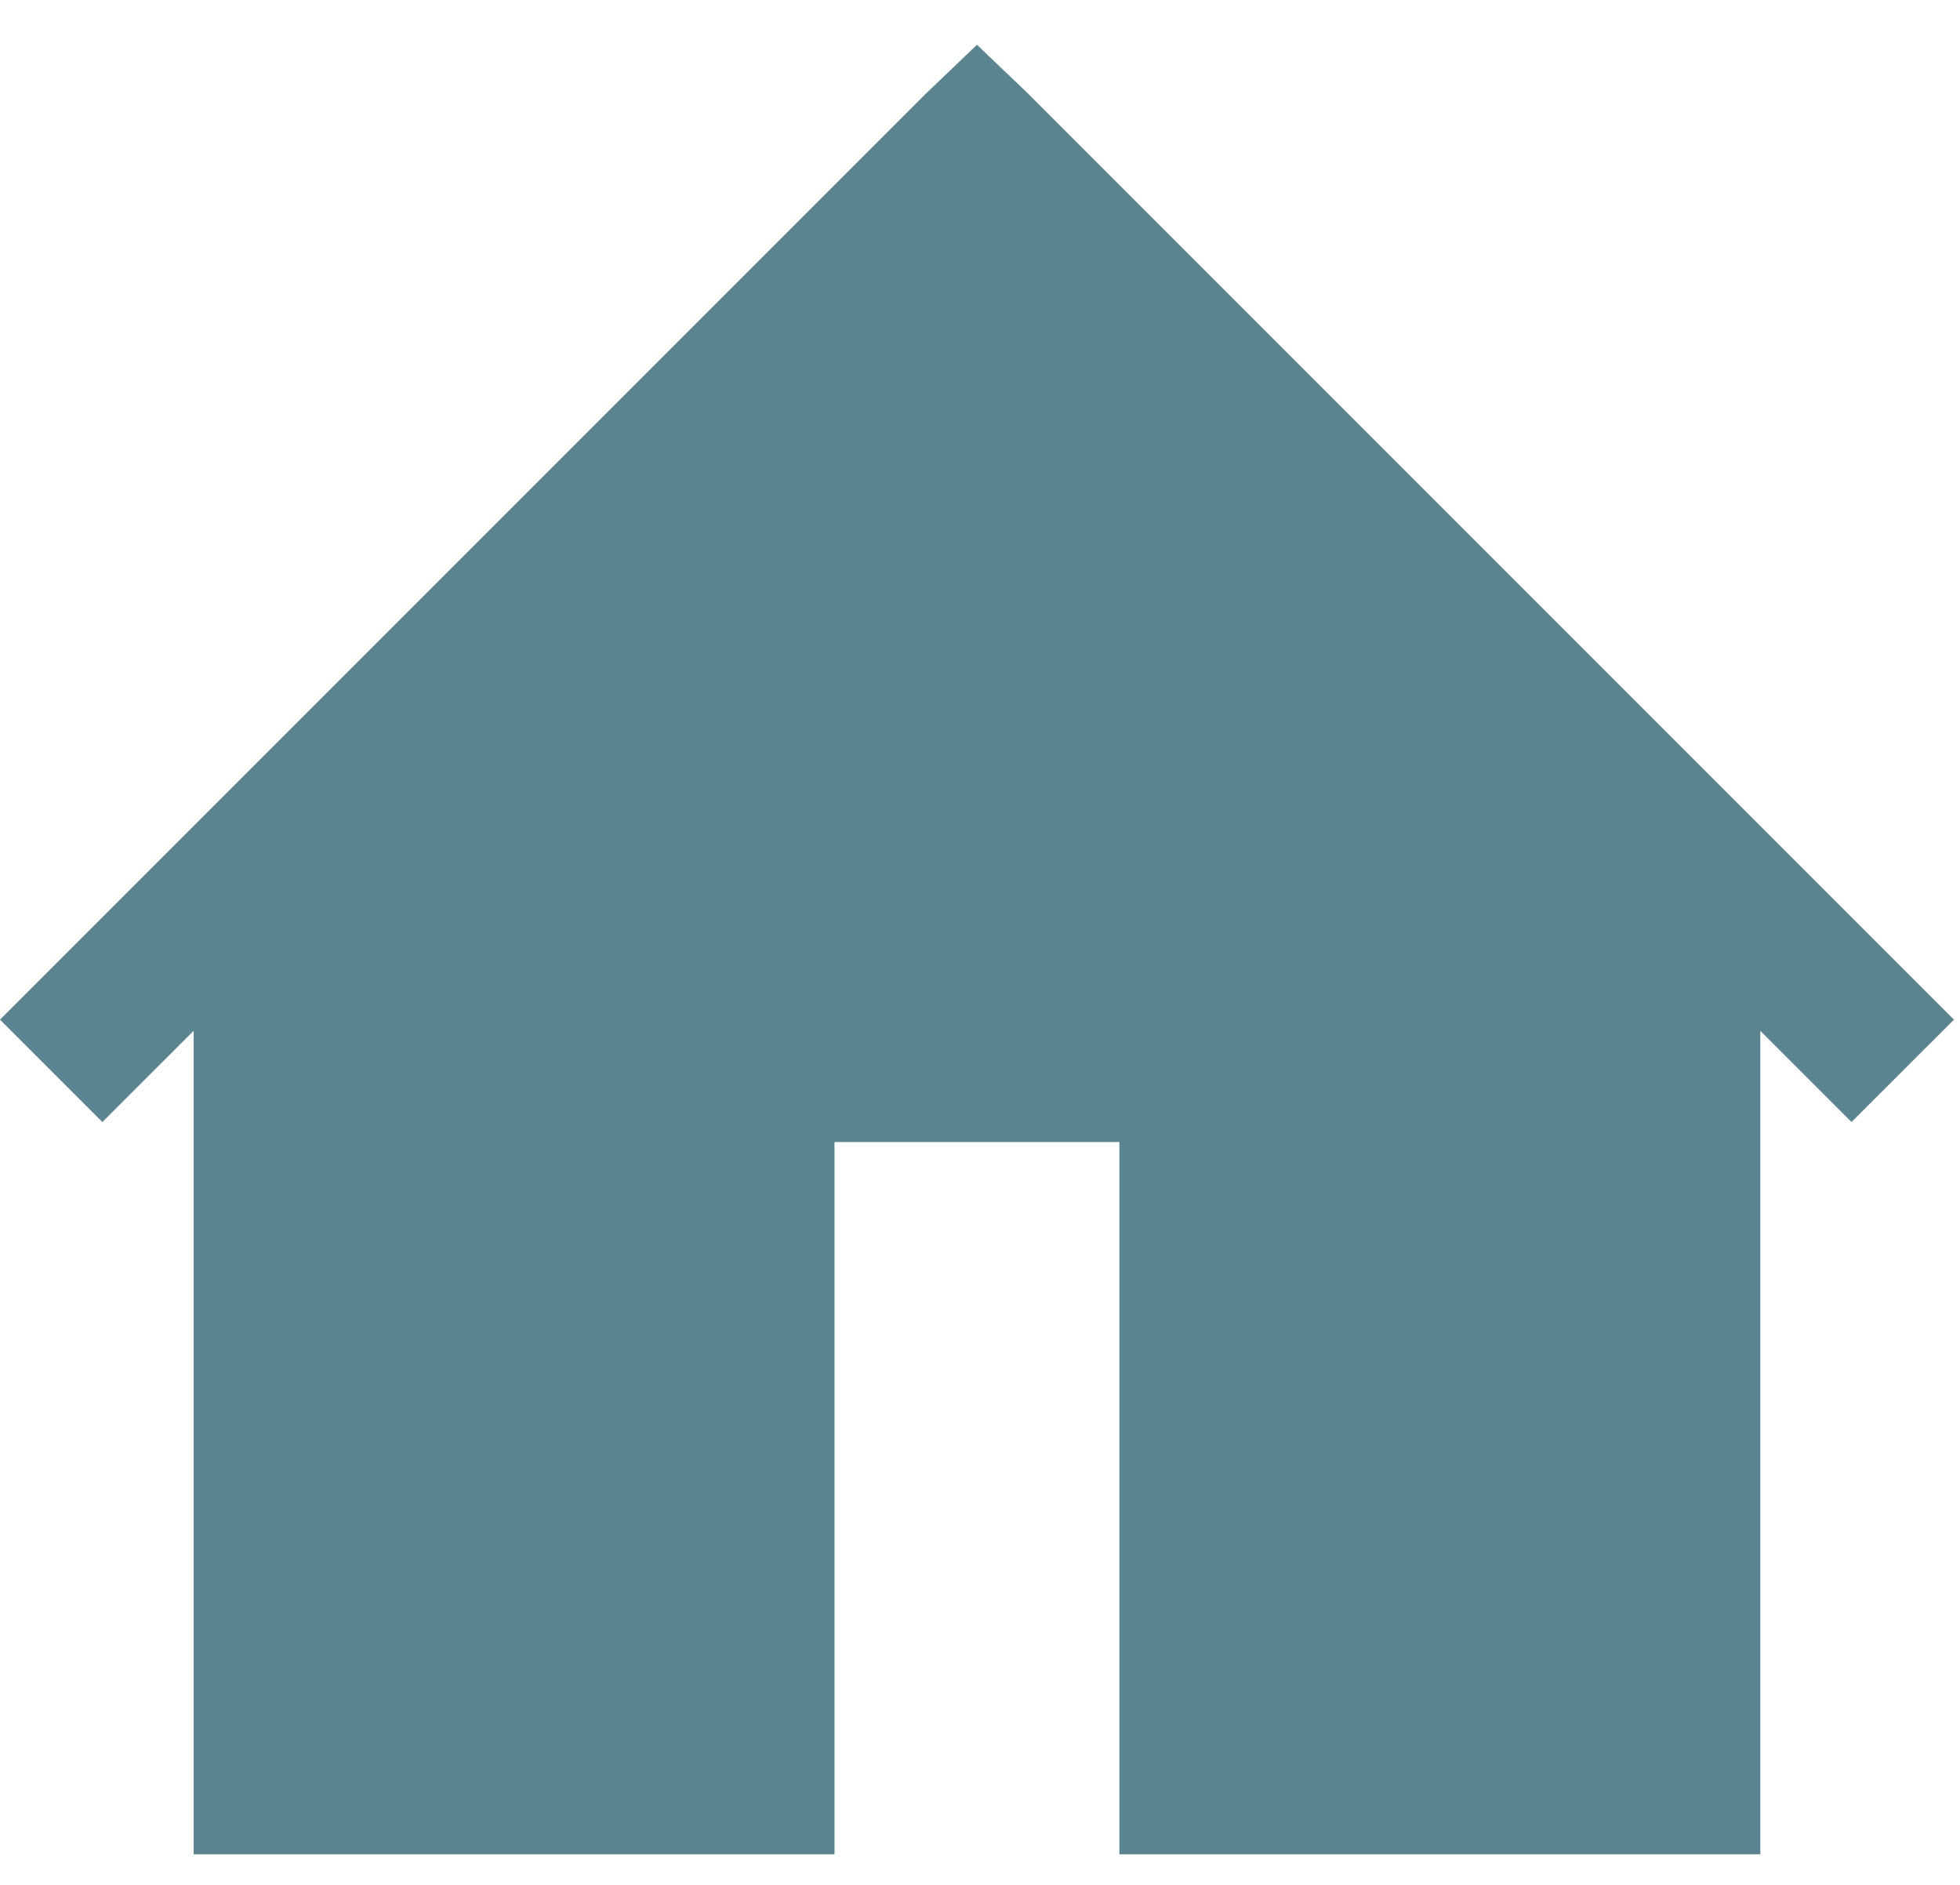 <?xml version="1.0" encoding="UTF-8" standalone="no"?>
<svg width="26px" height="25px" viewBox="0 0 26 25" version="1.1" xmlns="http://www.w3.org/2000/svg" xmlns:xlink="http://www.w3.org/1999/xlink">
    <!-- Generator: Sketch 39.1 (31720) - http://www.bohemiancoding.com/sketch -->
    <title>Home</title>
    <desc>Created with Sketch.</desc>
    <defs></defs>
    <g id="Page-1" stroke="none" stroke-width="1" fill="none" fill-rule="evenodd">
        <g id="iPad-Pro-Portrait" transform="translate(-304, -1029)" fill="#5B8491">
            <polygon id="Home" points="316.96 1029.594 316.281 1030.243 304 1042.524 305.358 1043.882 306.569 1042.672 306.569 1053.594 315.07 1053.594 315.07 1044.147 318.849 1044.147 318.849 1053.594 327.351 1053.594 327.351 1042.672 328.561 1043.882 329.92 1042.524 317.639 1030.243"></polygon>
        </g>
    </g>
</svg>